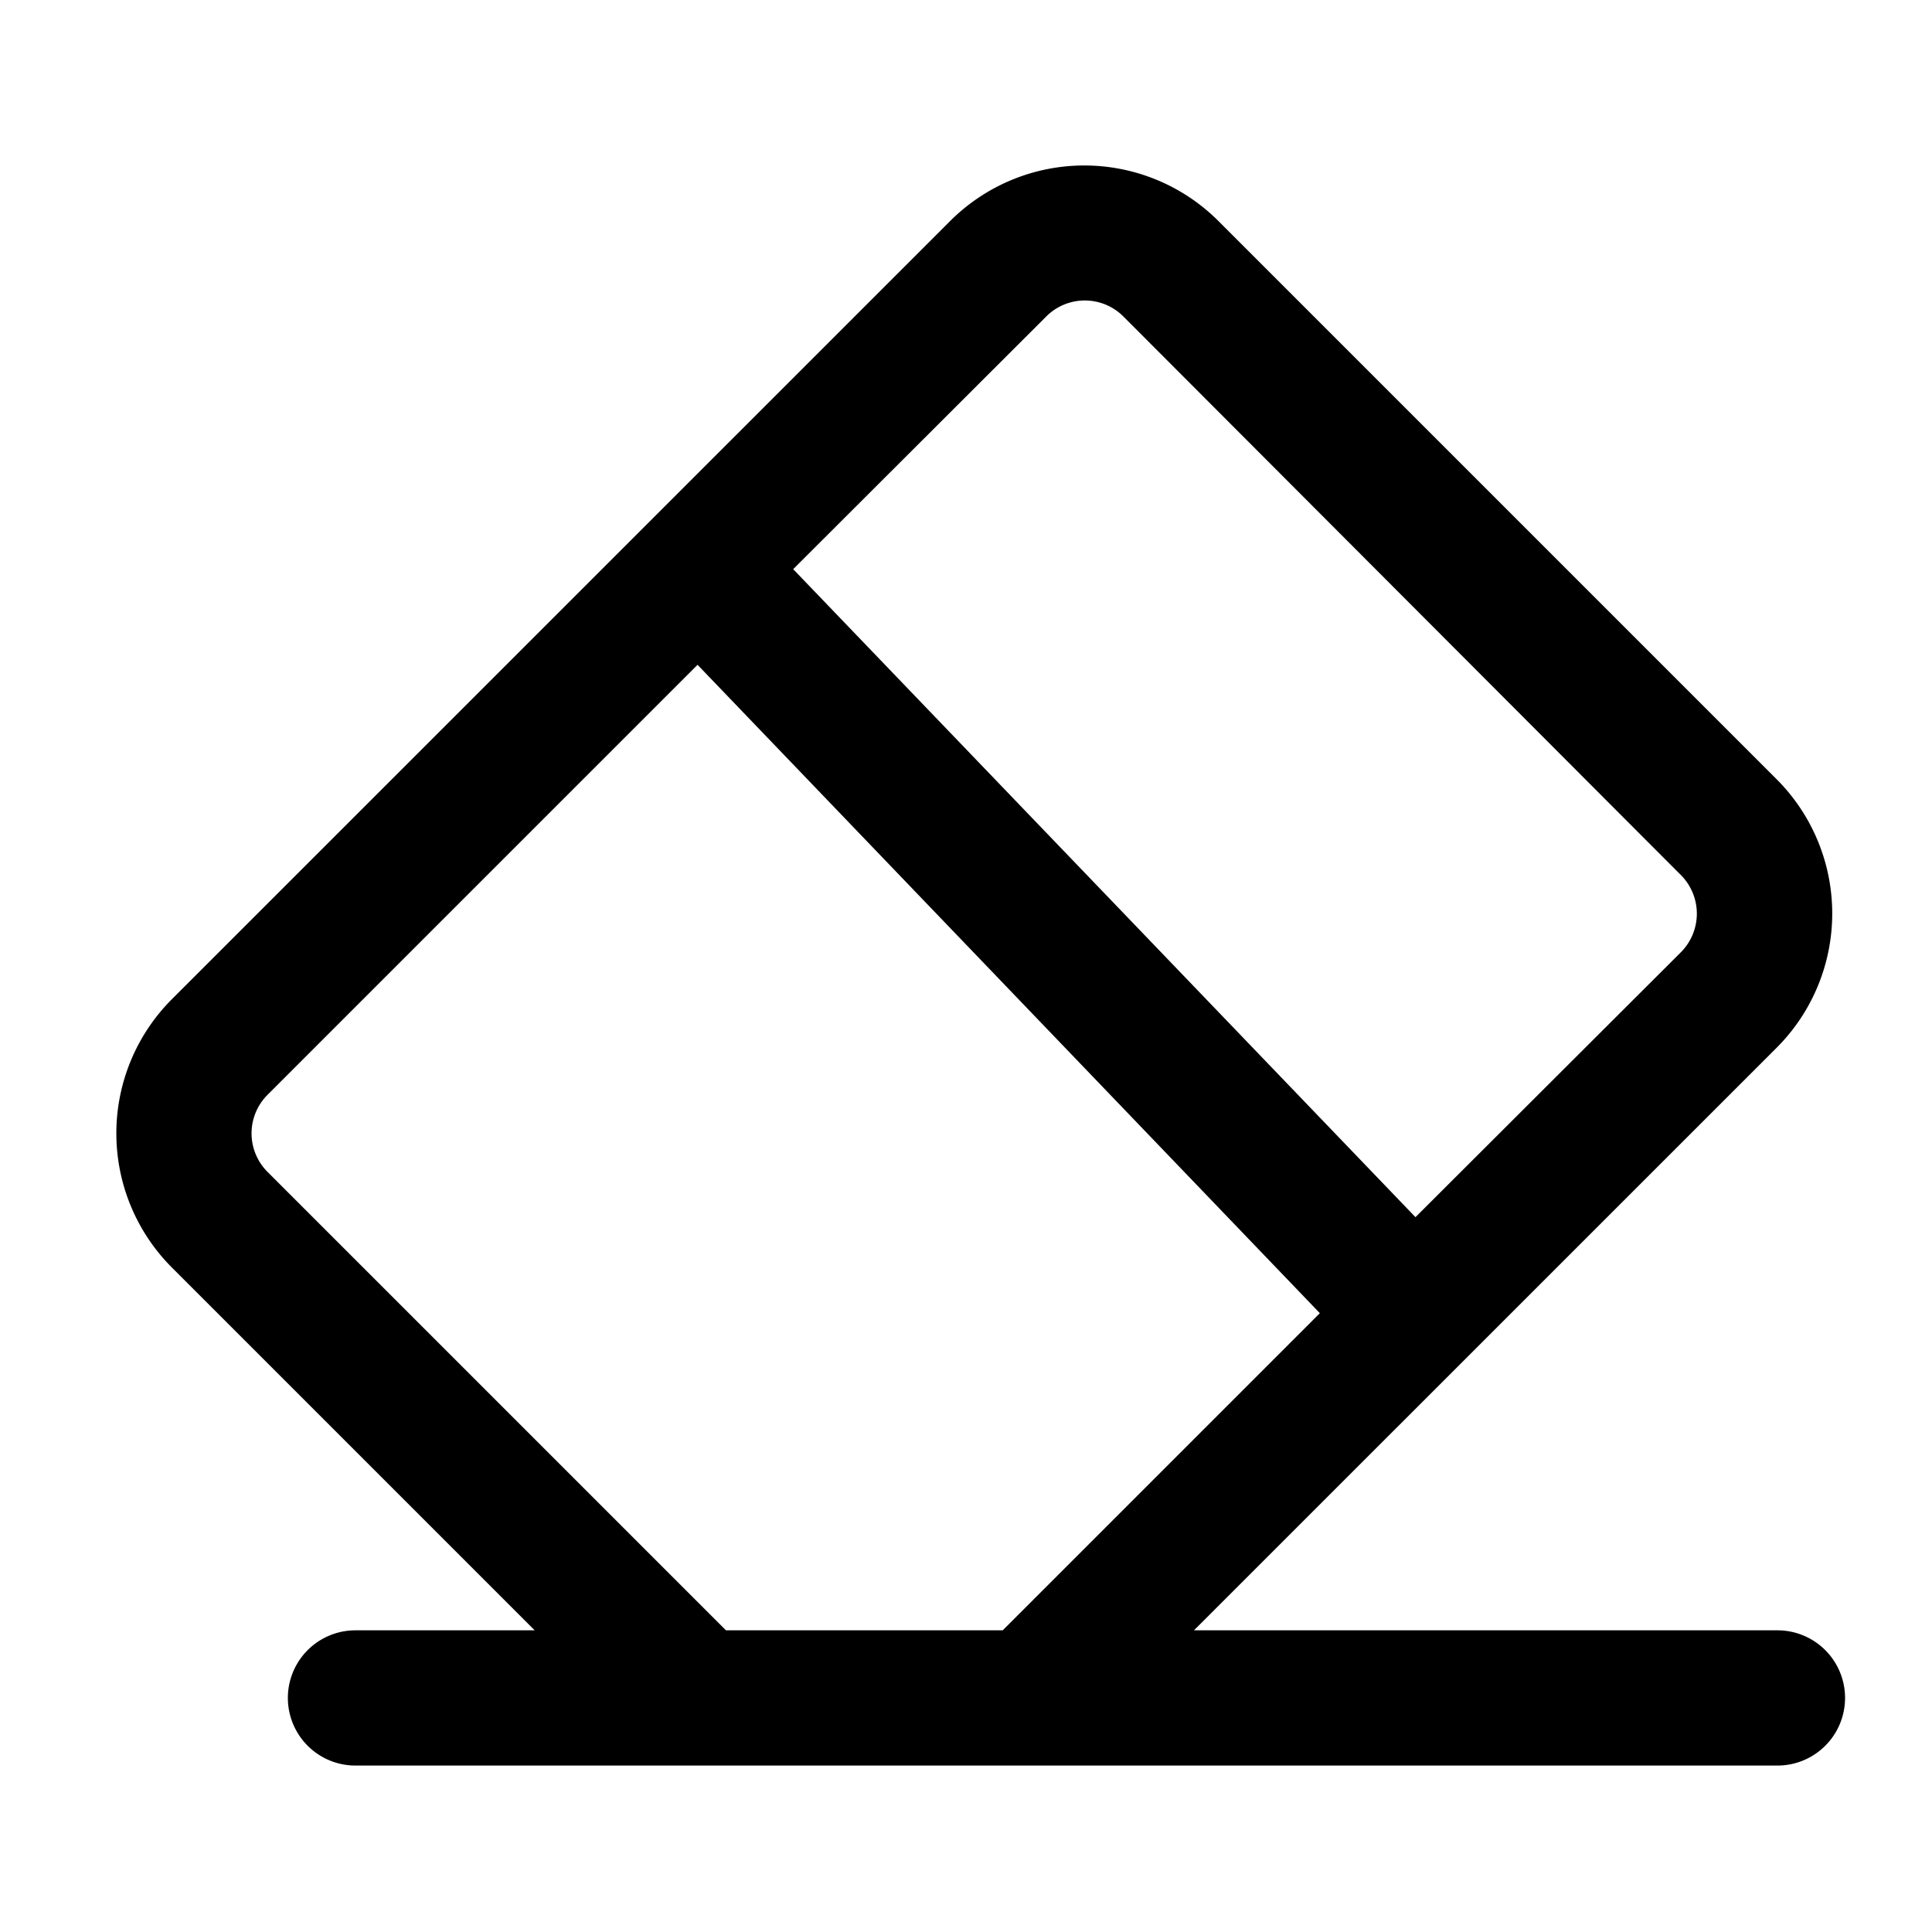 <svg t="1756233044969" viewBox="0 0 1024 1024" version="1.1" xmlns="http://www.w3.org/2000/svg" p-id="4493" width="24" height="24"><path d="M942.08 864.102h-309.248l308.89-308.838a100.659 100.659 0 0 0 0-142.182l-295.936-295.936a100.557 100.557 0 0 0-142.182 0l-412.518 412.467a100.608 100.608 0 0 0 0 142.182l192.307 192.307H188.416a35.84 35.84 0 1 0 0 71.68H942.08a35.84 35.84 0 0 0 0-71.68z m-387.584-696.32a28.877 28.877 0 0 1 40.96 0L890.88 463.77a28.979 28.979 0 0 1 0 40.96L750.234 645.12 420.403 301.67z m-412.723 412.518l227.942-227.942 329.83 343.654-168.09 168.09H384.768l-242.995-242.995a28.877 28.877 0 0 1 0-40.806z" fill="currentColor" p-id="4494"></path></svg>